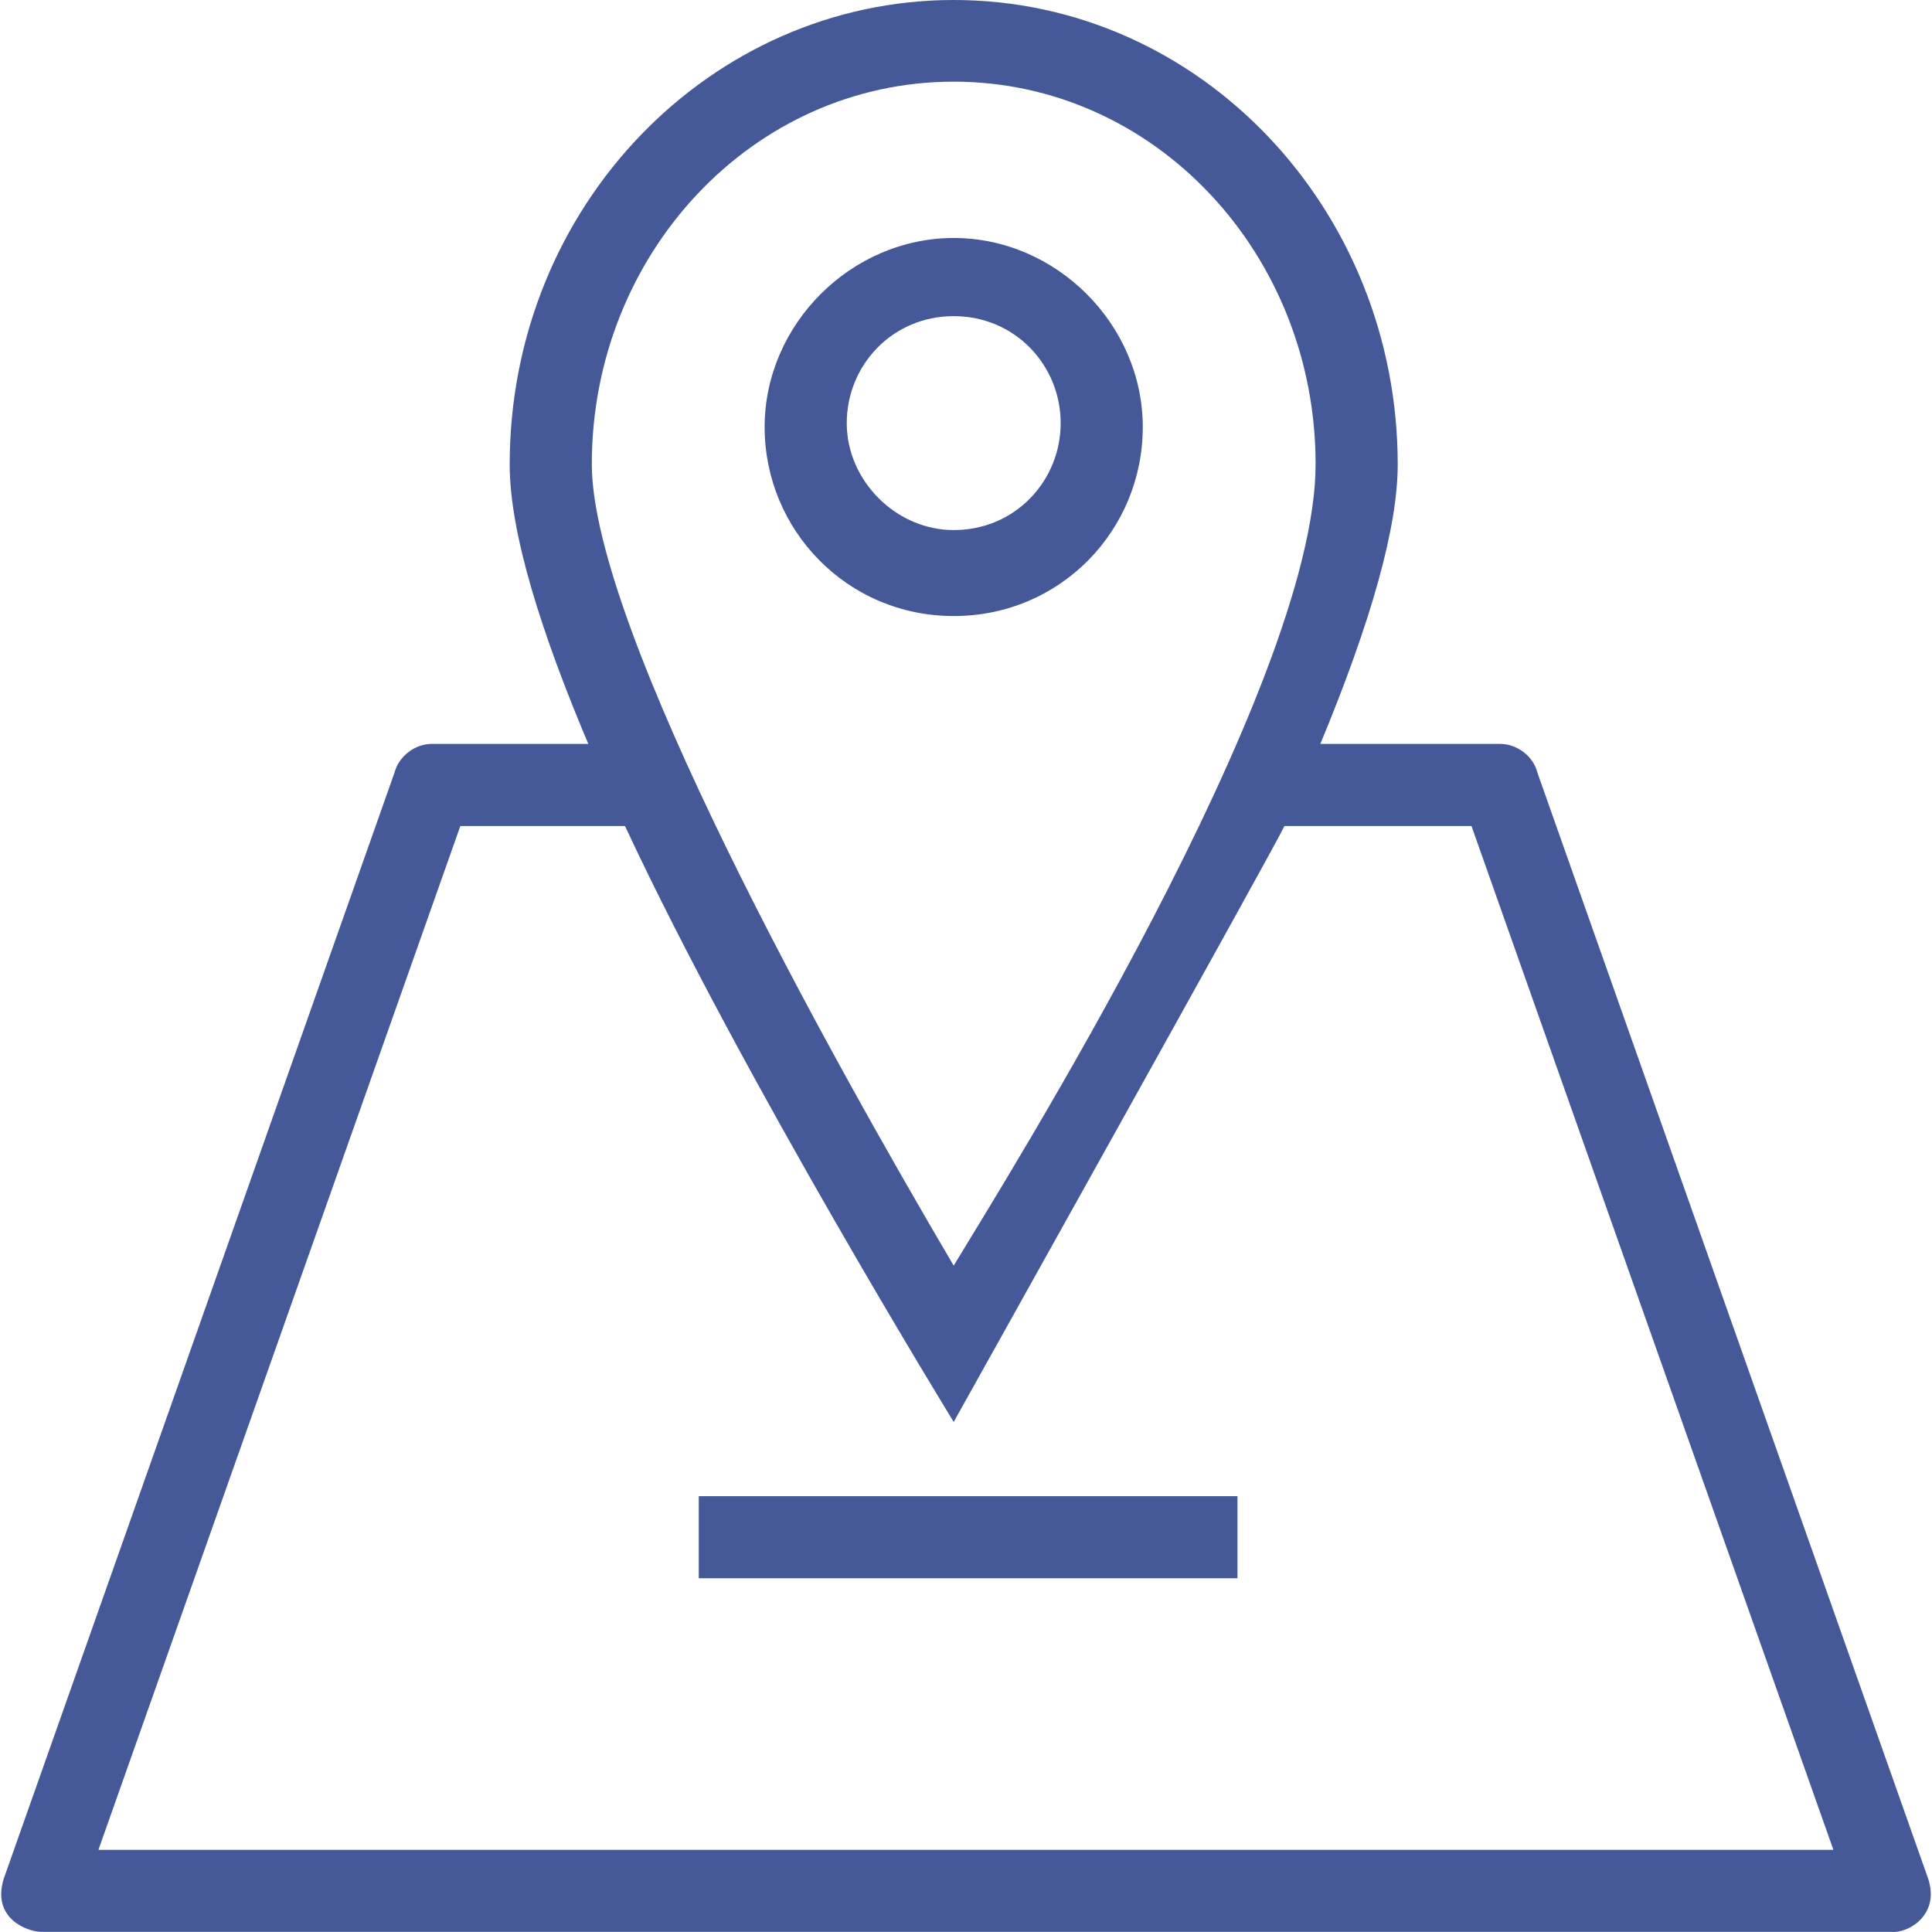 <svg width="22" height="22" viewBox="0 0 22 22" fill="none" xmlns="http://www.w3.org/2000/svg">
<g clip-path="url(#clip0_1033_53082)">
<path d="M21.956 21.392L17.507 8.799C17.462 8.611 17.273 8.471 17.084 8.471H15.035C15.615 7.074 15.916 6.004 15.916 5.29C15.916 2.386 13.669 0 10.86 0C8.096 0 5.804 2.341 5.804 5.29C5.804 6.08 6.173 7.226 6.699 8.471H4.914C4.726 8.471 4.541 8.611 4.492 8.799L0.043 21.392C-0.101 21.855 0.326 21.998 0.465 21.998H21.533C21.722 22.021 22.095 21.81 21.956 21.392ZM10.86 0.93C13.152 0.93 14.981 2.894 14.981 5.285C14.981 7.824 11.422 13.478 10.86 14.412C9.453 12.026 6.739 7.155 6.739 5.285C6.739 2.899 8.564 0.93 10.86 0.93ZM1.121 21.064L5.242 9.406H7.117C8.46 12.287 10.86 16.192 10.86 16.192C10.86 16.192 14.518 9.644 14.626 9.406H16.756L20.877 21.064H1.121Z" fill="#455999"/>
<path d="M14.091 17.037H7.957V17.972H14.091V17.037Z" fill="#455999"/>
<path d="M13.013 4.863C13.013 3.694 12.028 2.71 10.86 2.71C9.692 2.71 8.707 3.694 8.707 4.863C8.707 6.031 9.642 7.015 10.86 7.015C12.078 7.015 13.013 6.036 13.013 4.863ZM9.642 4.818C9.642 4.162 10.159 3.6 10.86 3.6C11.561 3.6 12.078 4.162 12.078 4.818C12.078 5.474 11.561 6.036 10.86 6.036C10.204 6.036 9.642 5.474 9.642 4.818Z" fill="#455999"/>
</g>
<defs>
<clipPath id="clip0_1033_53082">
<rect width="22" height="22" fill="white"/>
</clipPath>
</defs>
</svg>
